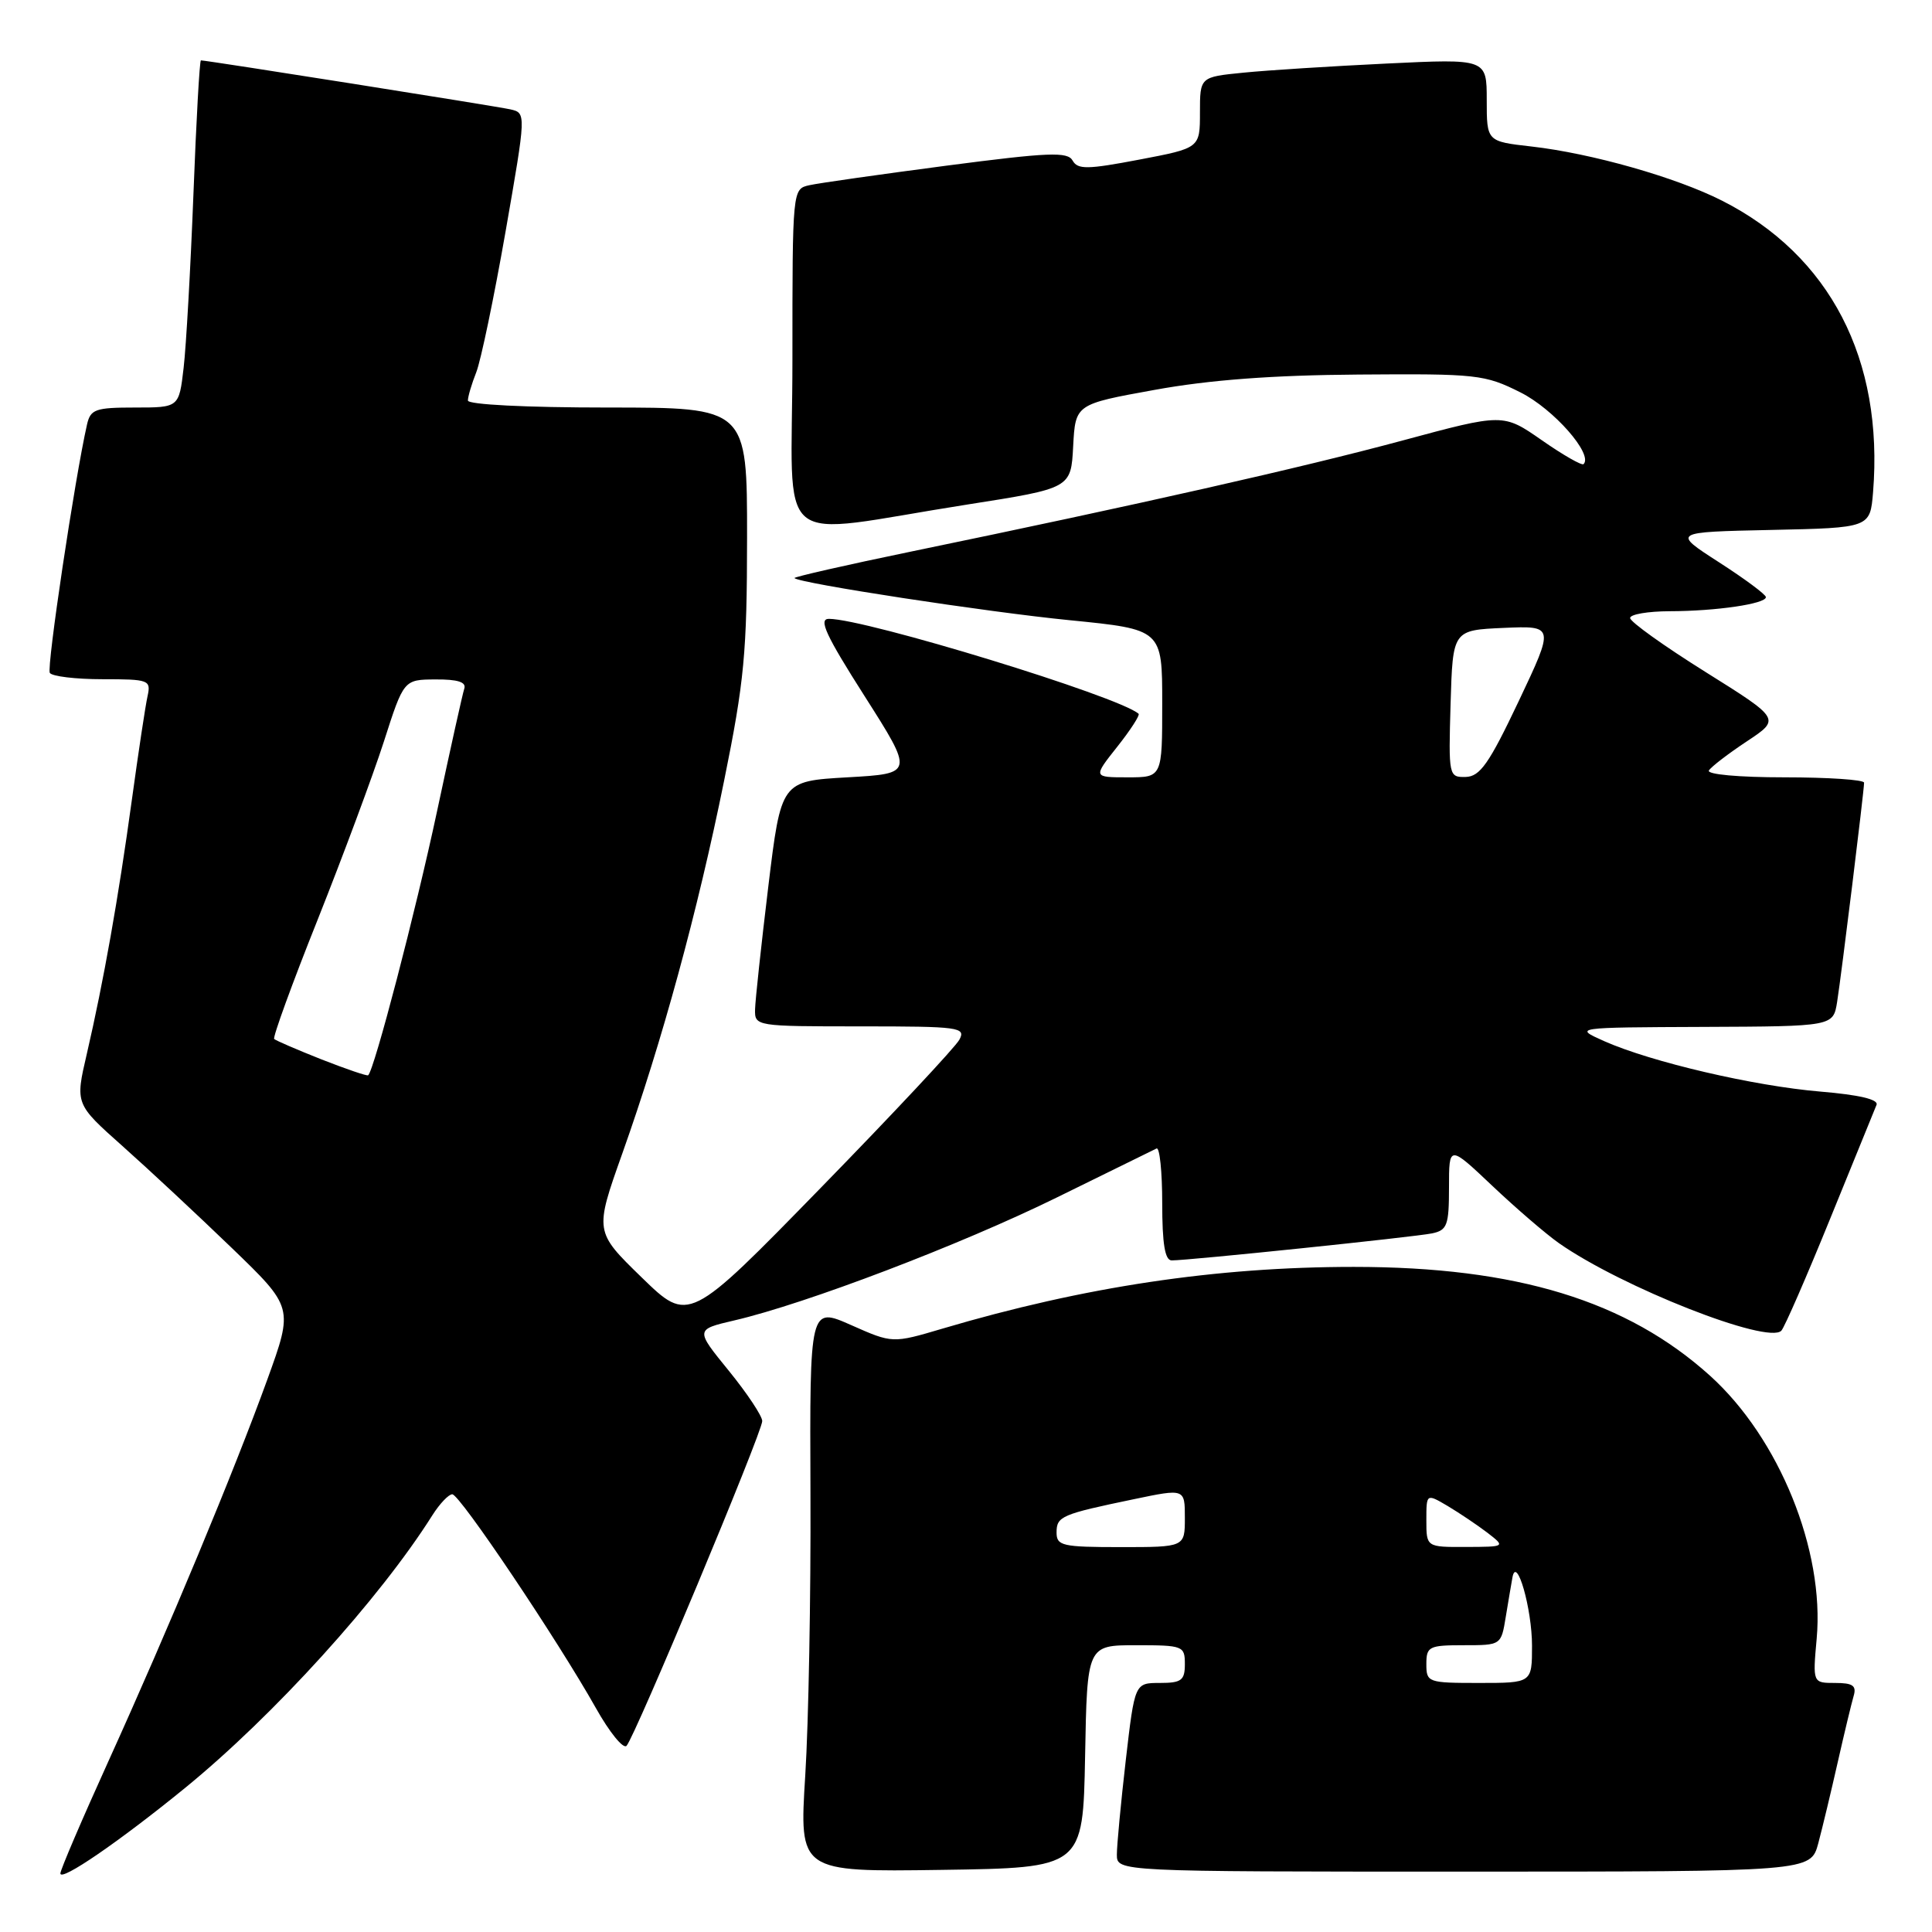 <?xml version="1.0" encoding="UTF-8" standalone="no"?>
<!DOCTYPE svg PUBLIC "-//W3C//DTD SVG 1.1//EN" "http://www.w3.org/Graphics/SVG/1.1/DTD/svg11.dtd" >
<svg xmlns="http://www.w3.org/2000/svg" xmlns:xlink="http://www.w3.org/1999/xlink" version="1.1" viewBox="0 0 256 256">
 <g >
 <path fill="currentColor"
d=" M 24.50 236.93 C 36.25 227.35 50.33 211.83 57.31 200.75 C 58.27 199.24 59.45 198.00 59.93 198.00 C 60.92 198.00 73.87 217.28 78.96 226.33 C 80.76 229.54 82.59 231.79 83.02 231.33 C 84.13 230.15 101.00 189.78 101.00 188.30 C 101.00 187.63 99.00 184.62 96.56 181.62 C 92.12 176.17 92.12 176.17 97.31 174.96 C 106.78 172.76 127.33 164.92 140.00 158.69 C 146.88 155.30 152.84 152.38 153.25 152.18 C 153.66 151.99 154.00 155.25 154.00 159.42 C 154.00 164.81 154.36 167.00 155.25 167.01 C 157.46 167.02 187.42 163.91 189.75 163.43 C 191.76 163.01 192.00 162.37 192.00 157.33 C 192.00 151.70 192.00 151.70 197.75 157.14 C 200.91 160.13 204.88 163.54 206.56 164.72 C 214.89 170.56 234.28 178.19 236.04 176.32 C 236.46 175.87 239.37 169.20 242.50 161.50 C 245.64 153.80 248.40 147.00 248.65 146.40 C 248.94 145.68 246.34 145.07 241.20 144.64 C 232.40 143.90 218.81 140.73 212.57 137.96 C 208.50 136.14 208.50 136.14 225.70 136.07 C 242.91 136.00 242.91 136.00 243.43 132.75 C 244.01 129.07 247.00 104.79 247.00 103.71 C 247.00 103.32 242.25 103.00 236.44 103.00 C 230.38 103.00 226.12 102.61 226.44 102.09 C 226.75 101.59 229.01 99.86 231.47 98.23 C 235.94 95.27 235.94 95.27 225.97 89.03 C 220.49 85.60 216.00 82.39 216.00 81.89 C 216.00 81.40 218.36 81.00 221.25 80.99 C 227.39 80.98 234.00 80.01 233.99 79.12 C 233.99 78.78 231.19 76.70 227.77 74.50 C 221.56 70.50 221.56 70.50 234.68 70.22 C 247.80 69.94 247.80 69.94 248.19 65.22 C 249.61 47.61 242.48 33.84 228.18 26.59 C 222.07 23.49 210.86 20.31 202.91 19.41 C 197.00 18.74 197.00 18.74 197.00 13.26 C 197.00 7.78 197.00 7.78 183.75 8.42 C 176.46 8.77 167.91 9.31 164.75 9.63 C 159.00 10.20 159.00 10.20 159.00 14.91 C 159.00 19.62 159.00 19.62 150.96 21.15 C 144.08 22.46 142.81 22.48 142.13 21.28 C 141.47 20.08 138.98 20.18 125.42 21.95 C 116.67 23.10 108.49 24.26 107.25 24.54 C 105.00 25.04 105.00 25.04 105.00 47.65 C 105.00 73.53 101.90 70.97 128.20 66.85 C 141.91 64.70 141.91 64.70 142.20 59.13 C 142.50 53.56 142.50 53.56 153.00 51.66 C 160.24 50.34 168.63 49.71 180.00 49.63 C 195.73 49.51 196.73 49.62 201.48 52.00 C 205.86 54.20 211.14 60.20 209.83 61.50 C 209.61 61.72 207.12 60.30 204.31 58.34 C 199.18 54.77 199.18 54.77 185.84 58.37 C 172.57 61.95 150.81 66.87 120.75 73.08 C 112.09 74.87 105.12 76.46 105.27 76.60 C 105.96 77.30 130.81 81.10 141.73 82.18 C 154.00 83.40 154.00 83.40 154.00 93.20 C 154.00 103.00 154.00 103.00 149.42 103.00 C 144.83 103.00 144.83 103.00 148.04 98.95 C 149.80 96.73 151.07 94.76 150.87 94.58 C 148.27 92.28 114.72 82.00 109.83 82.00 C 108.42 82.00 109.42 84.17 114.57 92.25 C 121.09 102.50 121.09 102.50 112.30 103.00 C 103.50 103.50 103.50 103.50 101.80 117.50 C 100.87 125.20 100.08 132.51 100.05 133.75 C 100.00 135.98 100.13 136.00 114.04 136.00 C 127.15 136.00 128.01 136.12 127.12 137.77 C 126.60 138.74 118.32 147.59 108.72 157.43 C 91.26 175.33 91.26 175.33 85.02 169.26 C 78.78 163.19 78.78 163.19 82.46 152.84 C 87.72 138.05 92.44 120.77 95.94 103.49 C 98.63 90.25 98.98 86.49 98.99 71.25 C 99.00 54.00 99.00 54.00 80.50 54.00 C 69.69 54.00 62.00 53.61 62.00 53.07 C 62.00 52.55 62.50 50.86 63.11 49.32 C 63.72 47.77 65.46 39.41 66.98 30.74 C 69.73 14.97 69.73 14.97 67.62 14.49 C 65.75 14.07 27.41 8.00 26.62 8.00 C 26.45 8.00 26.00 15.99 25.63 25.75 C 25.25 35.51 24.67 45.86 24.33 48.75 C 23.72 54.00 23.72 54.00 17.88 54.00 C 12.64 54.00 11.99 54.23 11.53 56.25 C 9.91 63.38 6.16 88.44 6.60 89.16 C 6.88 89.62 10.03 90.00 13.58 90.00 C 19.76 90.00 20.02 90.10 19.55 92.25 C 19.27 93.49 18.34 99.67 17.47 106.00 C 15.68 119.06 13.73 130.03 11.50 139.66 C 9.96 146.28 9.96 146.28 16.23 151.86 C 19.68 154.93 26.19 161.00 30.69 165.34 C 38.88 173.24 38.88 173.24 35.42 182.80 C 30.99 195.02 22.40 215.66 14.33 233.45 C 10.85 241.12 8.00 247.78 8.00 248.24 C 8.00 249.37 15.79 244.03 24.50 236.93 Z  M 143.78 232.75 C 144.05 218.00 144.05 218.00 150.53 218.00 C 156.76 218.00 157.00 218.09 157.00 220.50 C 157.00 222.66 156.55 223.00 153.68 223.00 C 150.36 223.00 150.36 223.00 149.17 233.25 C 148.52 238.89 147.99 244.51 147.99 245.75 C 148.00 248.00 148.00 248.00 193.96 248.00 C 239.92 248.00 239.92 248.00 240.93 244.25 C 241.48 242.19 242.64 237.35 243.51 233.50 C 244.38 229.65 245.33 225.71 245.61 224.75 C 246.03 223.36 245.52 223.00 243.16 223.00 C 240.19 223.00 240.19 223.00 240.72 217.12 C 241.78 205.43 235.76 190.59 226.61 182.31 C 215.58 172.35 200.94 167.87 179.39 167.87 C 161.16 167.87 143.66 170.49 124.88 176.05 C 118.26 178.01 118.26 178.01 112.78 175.58 C 107.29 173.15 107.29 173.15 107.39 197.83 C 107.45 211.40 107.14 228.25 106.70 235.27 C 105.90 248.04 105.90 248.04 124.70 247.77 C 143.50 247.50 143.50 247.50 143.78 232.75 Z  M 42.61 140.38 C 39.38 139.10 36.55 137.88 36.33 137.67 C 36.12 137.45 38.70 130.35 42.08 121.89 C 45.45 113.42 49.40 102.80 50.86 98.28 C 53.50 90.05 53.50 90.05 57.72 90.03 C 60.66 90.01 61.81 90.38 61.52 91.25 C 61.29 91.94 59.67 99.25 57.91 107.50 C 55.10 120.69 49.57 141.88 48.78 142.48 C 48.63 142.60 45.85 141.65 42.61 140.38 Z  M 192.21 93.25 C 192.50 83.50 192.50 83.50 199.24 83.20 C 205.97 82.91 205.97 82.91 201.24 92.90 C 197.31 101.19 196.11 102.90 194.21 102.95 C 191.97 103.00 191.93 102.84 192.21 93.25 Z  M 189.00 220.50 C 189.00 218.17 189.34 218.00 193.95 218.00 C 198.90 218.00 198.91 218.00 199.52 214.25 C 199.86 212.19 200.26 209.82 200.41 209.00 C 200.96 206.03 203.00 213.18 203.00 218.07 C 203.00 223.00 203.00 223.00 196.00 223.00 C 189.20 223.00 189.00 222.93 189.00 220.50 Z  M 140.00 203.07 C 140.00 200.92 140.62 200.65 150.25 198.65 C 157.00 197.24 157.00 197.24 157.00 201.12 C 157.00 205.00 157.00 205.00 148.50 205.00 C 140.77 205.00 140.00 204.83 140.00 203.07 Z  M 189.00 201.44 C 189.00 197.89 189.00 197.89 191.82 199.55 C 193.36 200.47 195.73 202.06 197.07 203.08 C 199.50 204.96 199.50 204.96 194.25 204.98 C 189.00 205.00 189.00 205.00 189.00 201.44 Z "/>
</g>
</svg>
